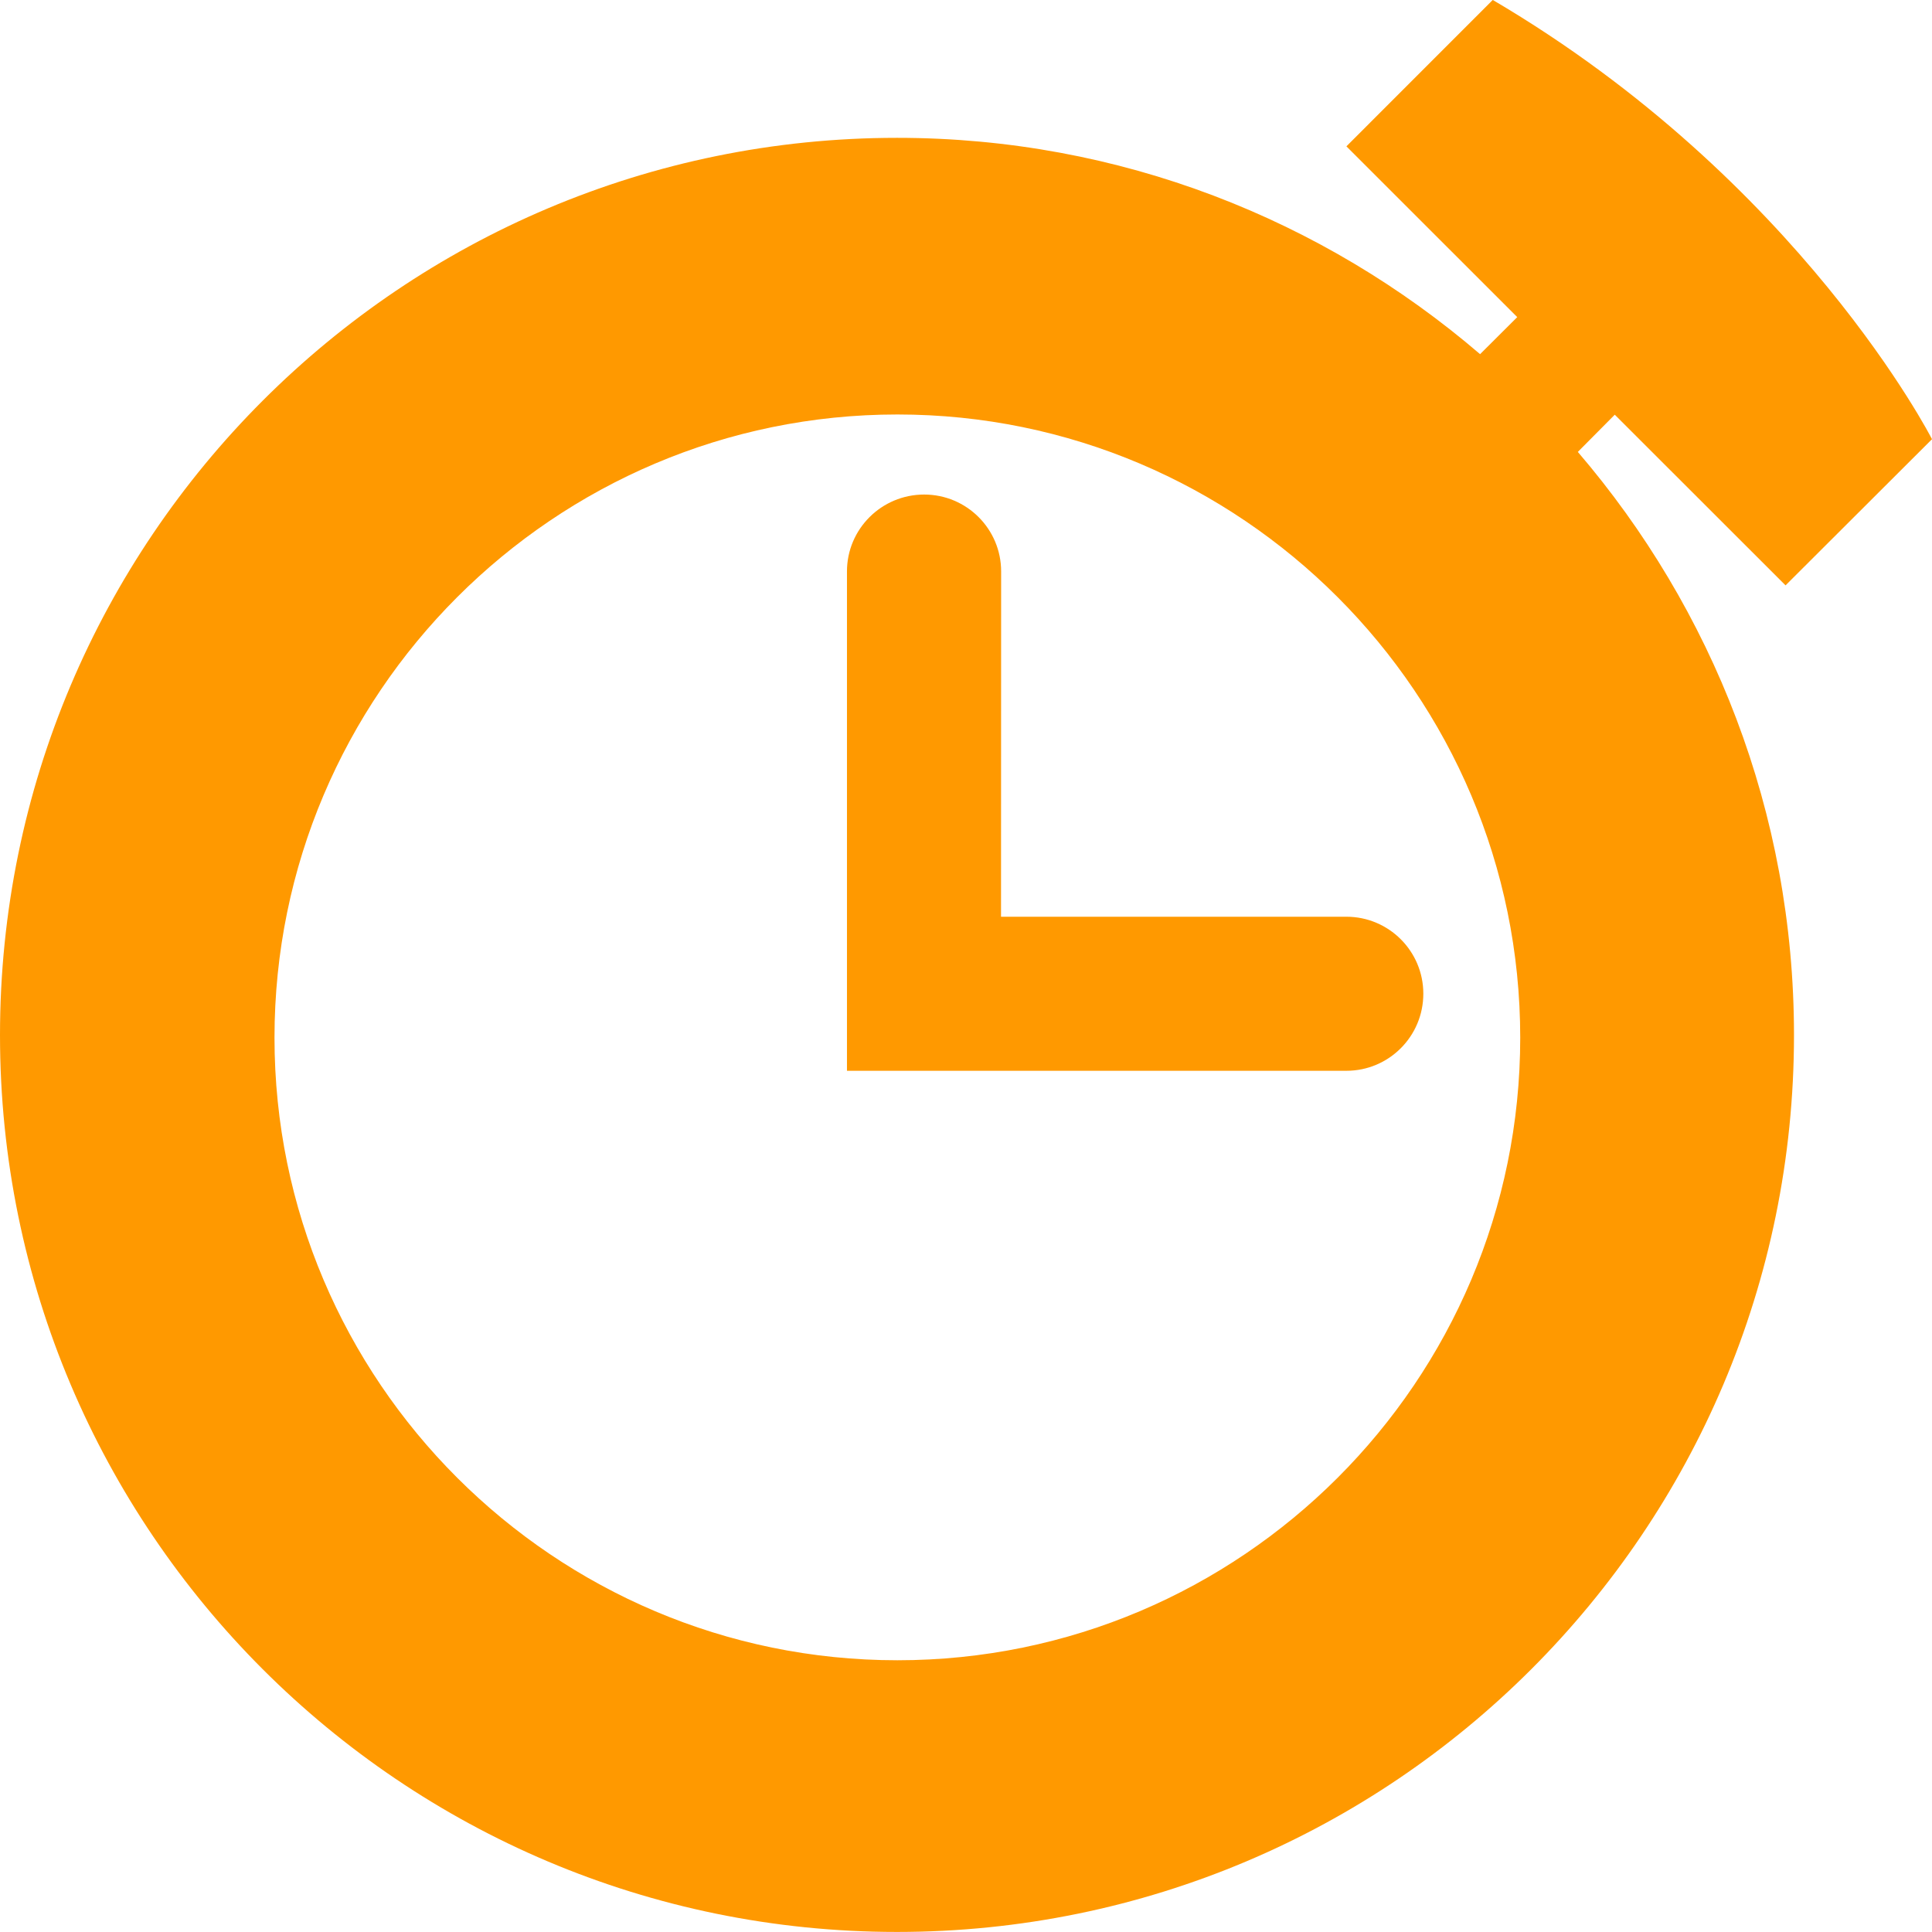 <?xml version="1.0" encoding="iso-8859-1"?>
<!-- Generator: Adobe Illustrator 16.0.0, SVG Export Plug-In . SVG Version: 6.00 Build 0)  -->
<!DOCTYPE svg PUBLIC "-//W3C//DTD SVG 1.1//EN" "http://www.w3.org/Graphics/SVG/1.1/DTD/svg11.dtd">
<svg version="1.1" id="Capa_1" xmlns="http://www.w3.org/2000/svg" xmlns:xlink="http://www.w3.org/1999/xlink" x="0px" y="0px"
	 width="34.312px" height="34.311px" viewBox="0 0 34.312 34.311" style="enable-background:new 0 0 34.312 34.311;"
	 xml:space="preserve">
<path style="fill:#F90" d="M17.78,10.148c0-0.752-0.611-1.365-1.367-1.365c-0.758,0-1.371,0.613-1.371,1.365v6.133v2.732v0.004
	h2.736l0,0h6.134c0.753,0,1.366-0.611,1.366-1.369c0-0.756-0.613-1.367-1.366-1.367h-6.134L17.78,10.148z"/>
<path style="fill:#F90" d="M28.678,7.365l3.033,3.031l2.601-2.596c0,0-2.34-4.59-7.801-7.801l-2.599,2.6l3.032,3.031l0,0
	l0.002,0.002l-0.66,0.658c-2.785-2.389-6.396-3.842-10.355-3.842C7.132,2.449,0,9.582,0,18.383c0,8.795,7.132,15.928,15.931,15.928
	s15.93-7.133,15.93-15.928c0-3.959-1.452-7.572-3.839-10.357L28.678,7.365z M15.938,29.486c-6.099,0-11.063-4.959-11.063-11.057
	c0-6.105,4.964-11.068,11.063-11.068c6.102,0,11.061,4.963,11.061,11.068C26.999,24.527,22.04,29.486,15.938,29.486z"/>

</svg>
